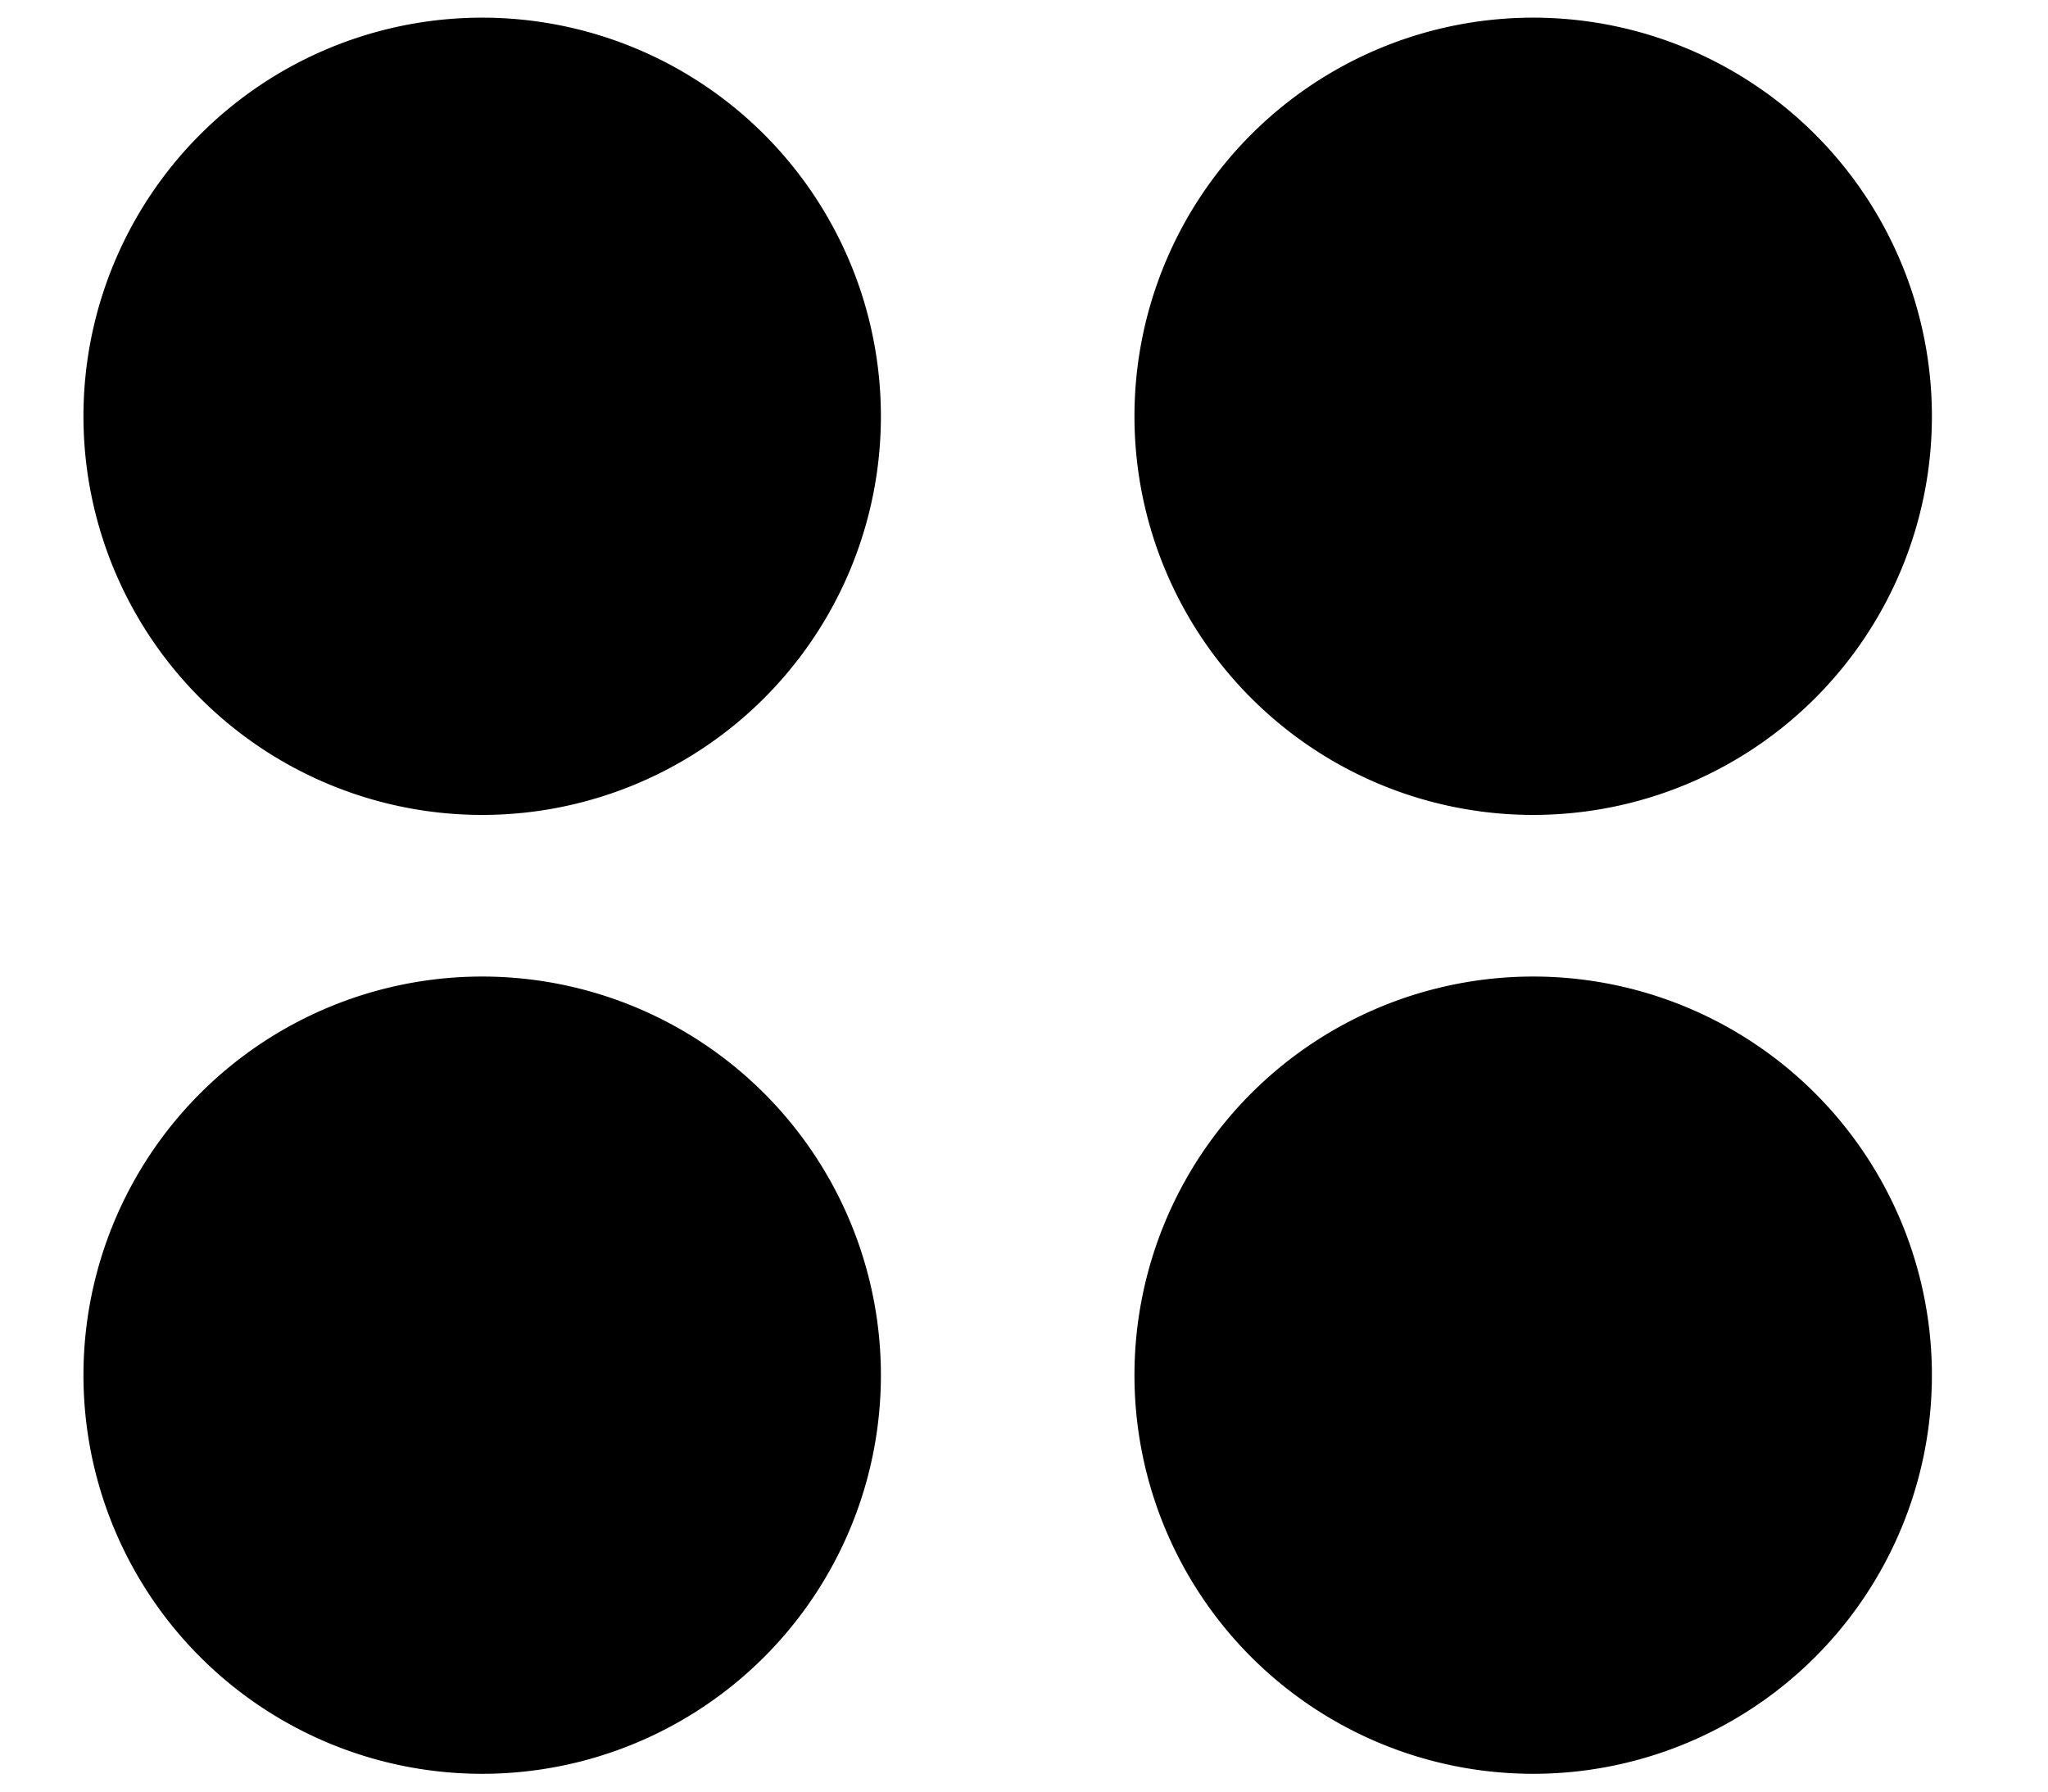 <svg width="16" height="14" xmlns="http://www.w3.org/2000/svg"><path d="M.652 3.253a3.115 3.115 0 116.23 0 3.115 3.115 0 01-6.23 0zM8.863 3.253a3.115 3.115 0 116.23 0 3.115 3.115 0 01-6.23 0zM.652 10.746a3.115 3.115 0 116.23 0 3.115 3.115 0 01-6.23 0zM8.863 10.746a3.115 3.115 0 116.23 0 3.115 3.115 0 01-6.23 0z"/></svg>
